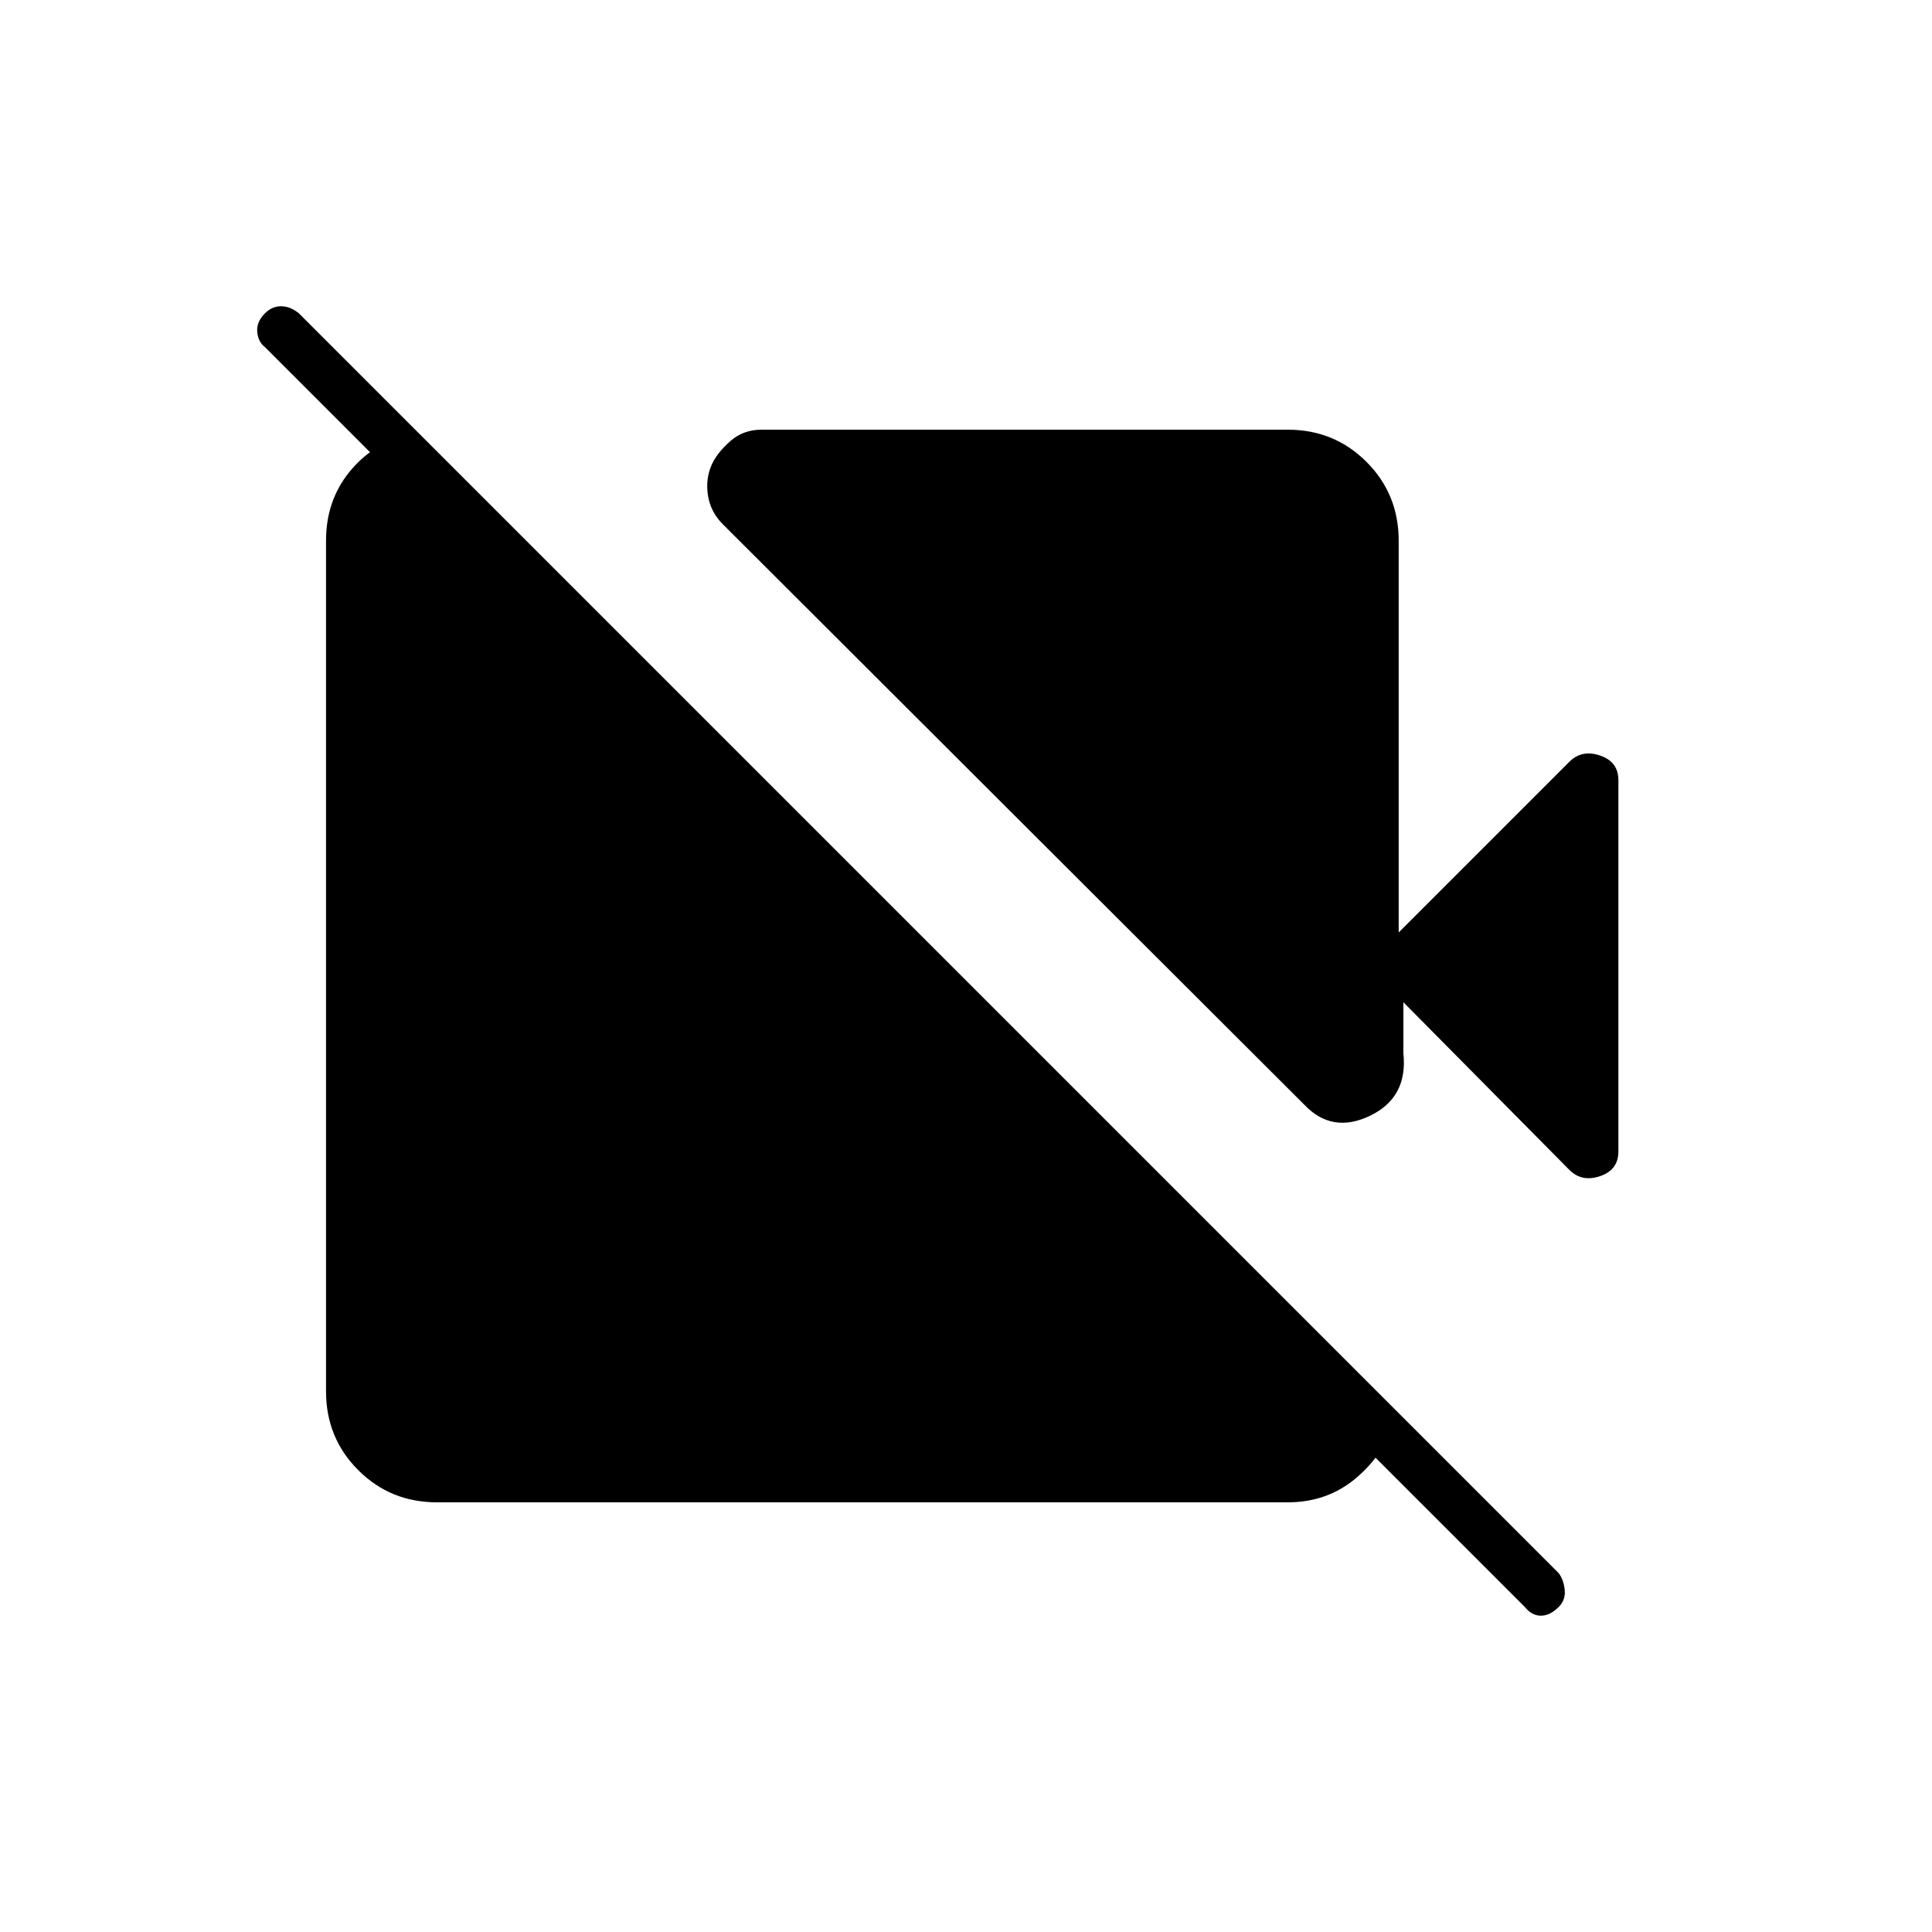 <svg xmlns="http://www.w3.org/2000/svg" height="40" viewBox="0 -960 960 960" width="40"><path d="m695-496.67 84.83-84.83q6.17-6.17 15.25-3.08 9.09 3.08 9.09 12.25v184.5q0 9.16-9.09 12.25-9.08 3.08-15.25-3.09L697.33-462v25.33q2.34 22-16.58 31.09-18.92 9.08-32.75-5.59L359.17-699.5q-6.17-6.17-7.42-14.5t2.08-15.5q2.67-5.67 9.09-11.33 6.41-5.67 15.58-5.67h261.33q23.17 0 39.17 16t16 39.17v194.66Zm62.67 335.17-626-626q-3.34-2.5-3.84-7.5t3.84-9.33q3.5-3.5 8-3.5t8.83 3.5l626 626q2.5 3.33 3 8.33t-3 8.5q-4.33 4.33-8.83 4.33t-8-4.33Zm-550.17-583L693-259v4.33q-5 17.17-19.25 29.17t-33.92 12H217.17q-23.17 0-39.17-16t-16-39.17v-422.66q0-19.67 11.42-33.92 11.41-14.25 29.75-19.25h4.33Z"/></svg>